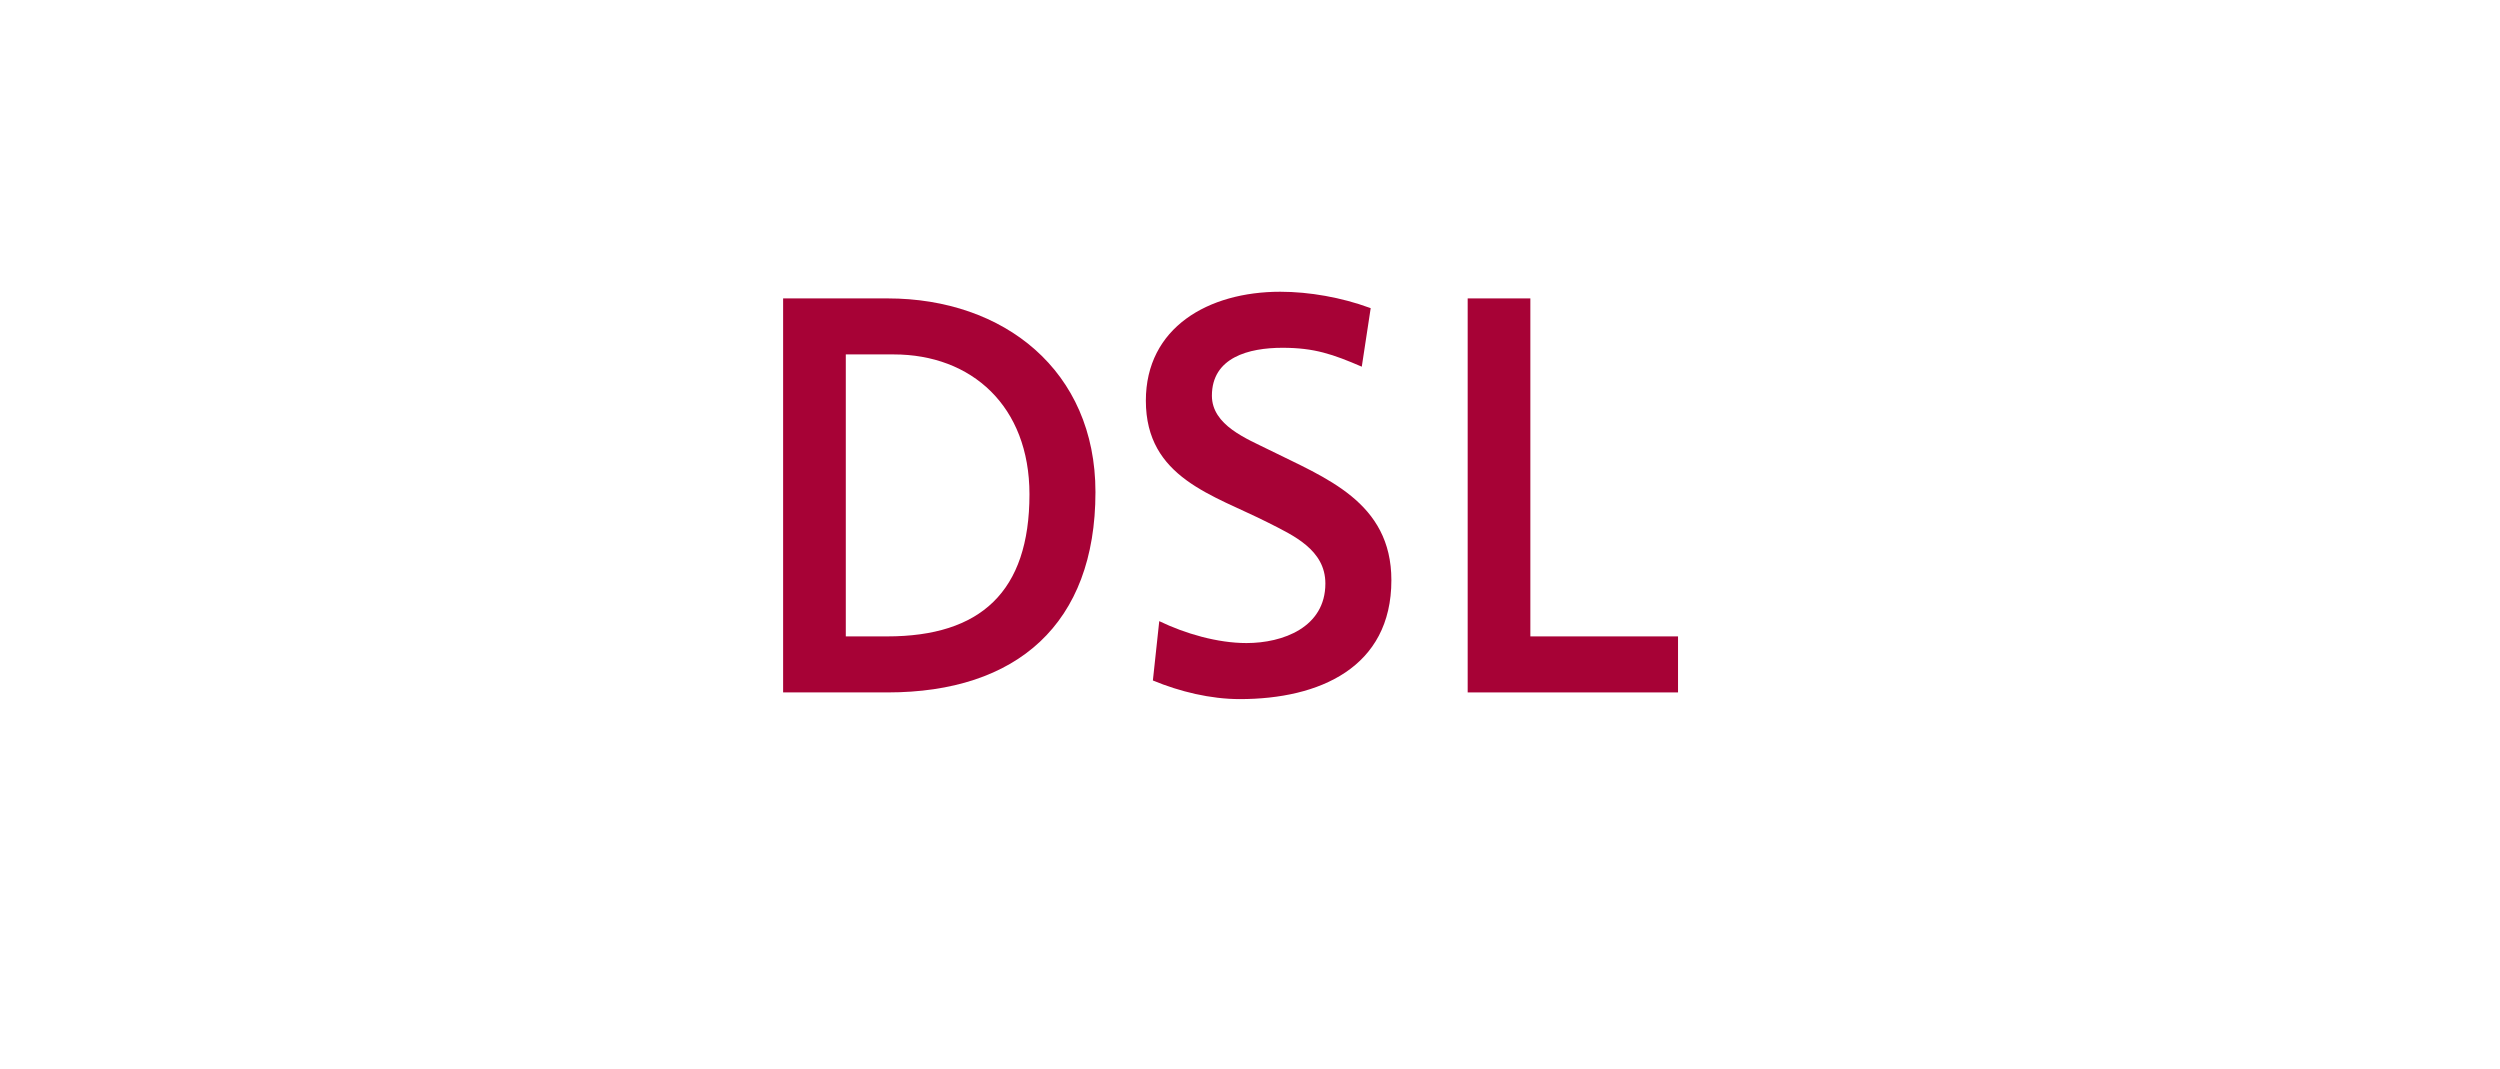 <?xml version="1.0" encoding="UTF-8" standalone="no"?>
<!-- Created with Inkscape (http://www.inkscape.org/) by Marsupilami -->

<svg
   xmlns:dc="http://purl.org/dc/elements/1.1/"
   xmlns:cc="http://creativecommons.org/ns#"
   xmlns:rdf="http://www.w3.org/1999/02/22-rdf-syntax-ns#"
   xmlns:svg="http://www.w3.org/2000/svg"
   xmlns="http://www.w3.org/2000/svg"
   xmlns:sodipodi="http://sodipodi.sourceforge.net/DTD/sodipodi-0.dtd"
   xmlns:inkscape="http://www.inkscape.org/namespaces/inkscape"
   version="1.0"
   width="1024"
   height="438"
   viewBox="-2.021 -2.021 167.031 71.404"
   id="svg2686"
   sodipodi:docname="dsl-1.svg"
   inkscape:version="0.92.2 2405546, 2018-03-11">
  <sodipodi:namedview
     pagecolor="#ffffff"
     bordercolor="#666666"
     borderopacity="1"
     objecttolerance="10"
     gridtolerance="10"
     guidetolerance="10"
     inkscape:pageopacity="0"
     inkscape:pageshadow="2"
     inkscape:window-width="1920"
     inkscape:window-height="1023"
     id="namedview45"
     showgrid="false"
     inkscape:zoom="0.93717194"
     inkscape:cx="514.13408"
     inkscape:cy="219"
     inkscape:window-x="0"
     inkscape:window-y="0"
     inkscape:window-maximized="1"
     inkscape:current-layer="svg2686" />
  <defs
     id="defs2688" />
  <g
     id="g857"
     transform="translate(50.301,5.396)">
    <path
       style="fill:#a70236;fill-opacity:1;fill-rule:nonzero;stroke:none"
       id="path2436"
       d="M 45.737,38.825 V 12.5 h 4.188 v 22.582 h 9.866 V 38.825 H 45.737"
       inkscape:connector-curvature="0" />
    <path
       style="fill:#a70236;fill-opacity:1;fill-rule:nonzero;stroke:none"
       id="path2440"
       d="m 39.159,13.116 0.098,0.036 -0.595,3.909 c -1.934,-0.833 -3.165,-1.262 -5.296,-1.262 -2.259,0 -4.718,0.645 -4.718,3.2 0,1.986 2.349,2.882 3.822,3.619 3.76,1.875 8.17,3.469 8.17,8.709 0,5.845 -4.826,7.944 -10.126,7.944 -1.956,0 -4.009,-0.497 -5.809,-1.244 l 0.426,-3.964 c 1.731,0.835 3.888,1.464 5.827,1.464 2.431,0 5.272,-1.046 5.272,-3.978 0,-2.252 -2.139,-3.214 -3.825,-4.069 -3.655,-1.854 -8.169,-2.975 -8.169,-8.148 0,-4.881 4.165,-7.277 8.979,-7.277 1.956,0 4.106,0.388 5.942,1.061"
       inkscape:connector-curvature="0" />
    <path
       style="fill:#a70236;fill-opacity:1;fill-rule:evenodd;stroke:none"
       id="path2464"
       d="M 0,38.825 V 12.5 h 6.981 c 7.768,0 13.887,4.819 13.887,12.94 0,8.812 -5.255,13.385 -13.887,13.385 z M 4.188,16.242 v 18.84 H 6.945 c 6.241,0 9.514,-2.973 9.514,-9.494 0,-5.896 -3.869,-9.346 -9.07,-9.346 H 4.188"
       inkscape:connector-curvature="0" />
  </g>
</svg>
<!-- version: 20090314, original size: 162.98875 67.362503, border: 3% -->

